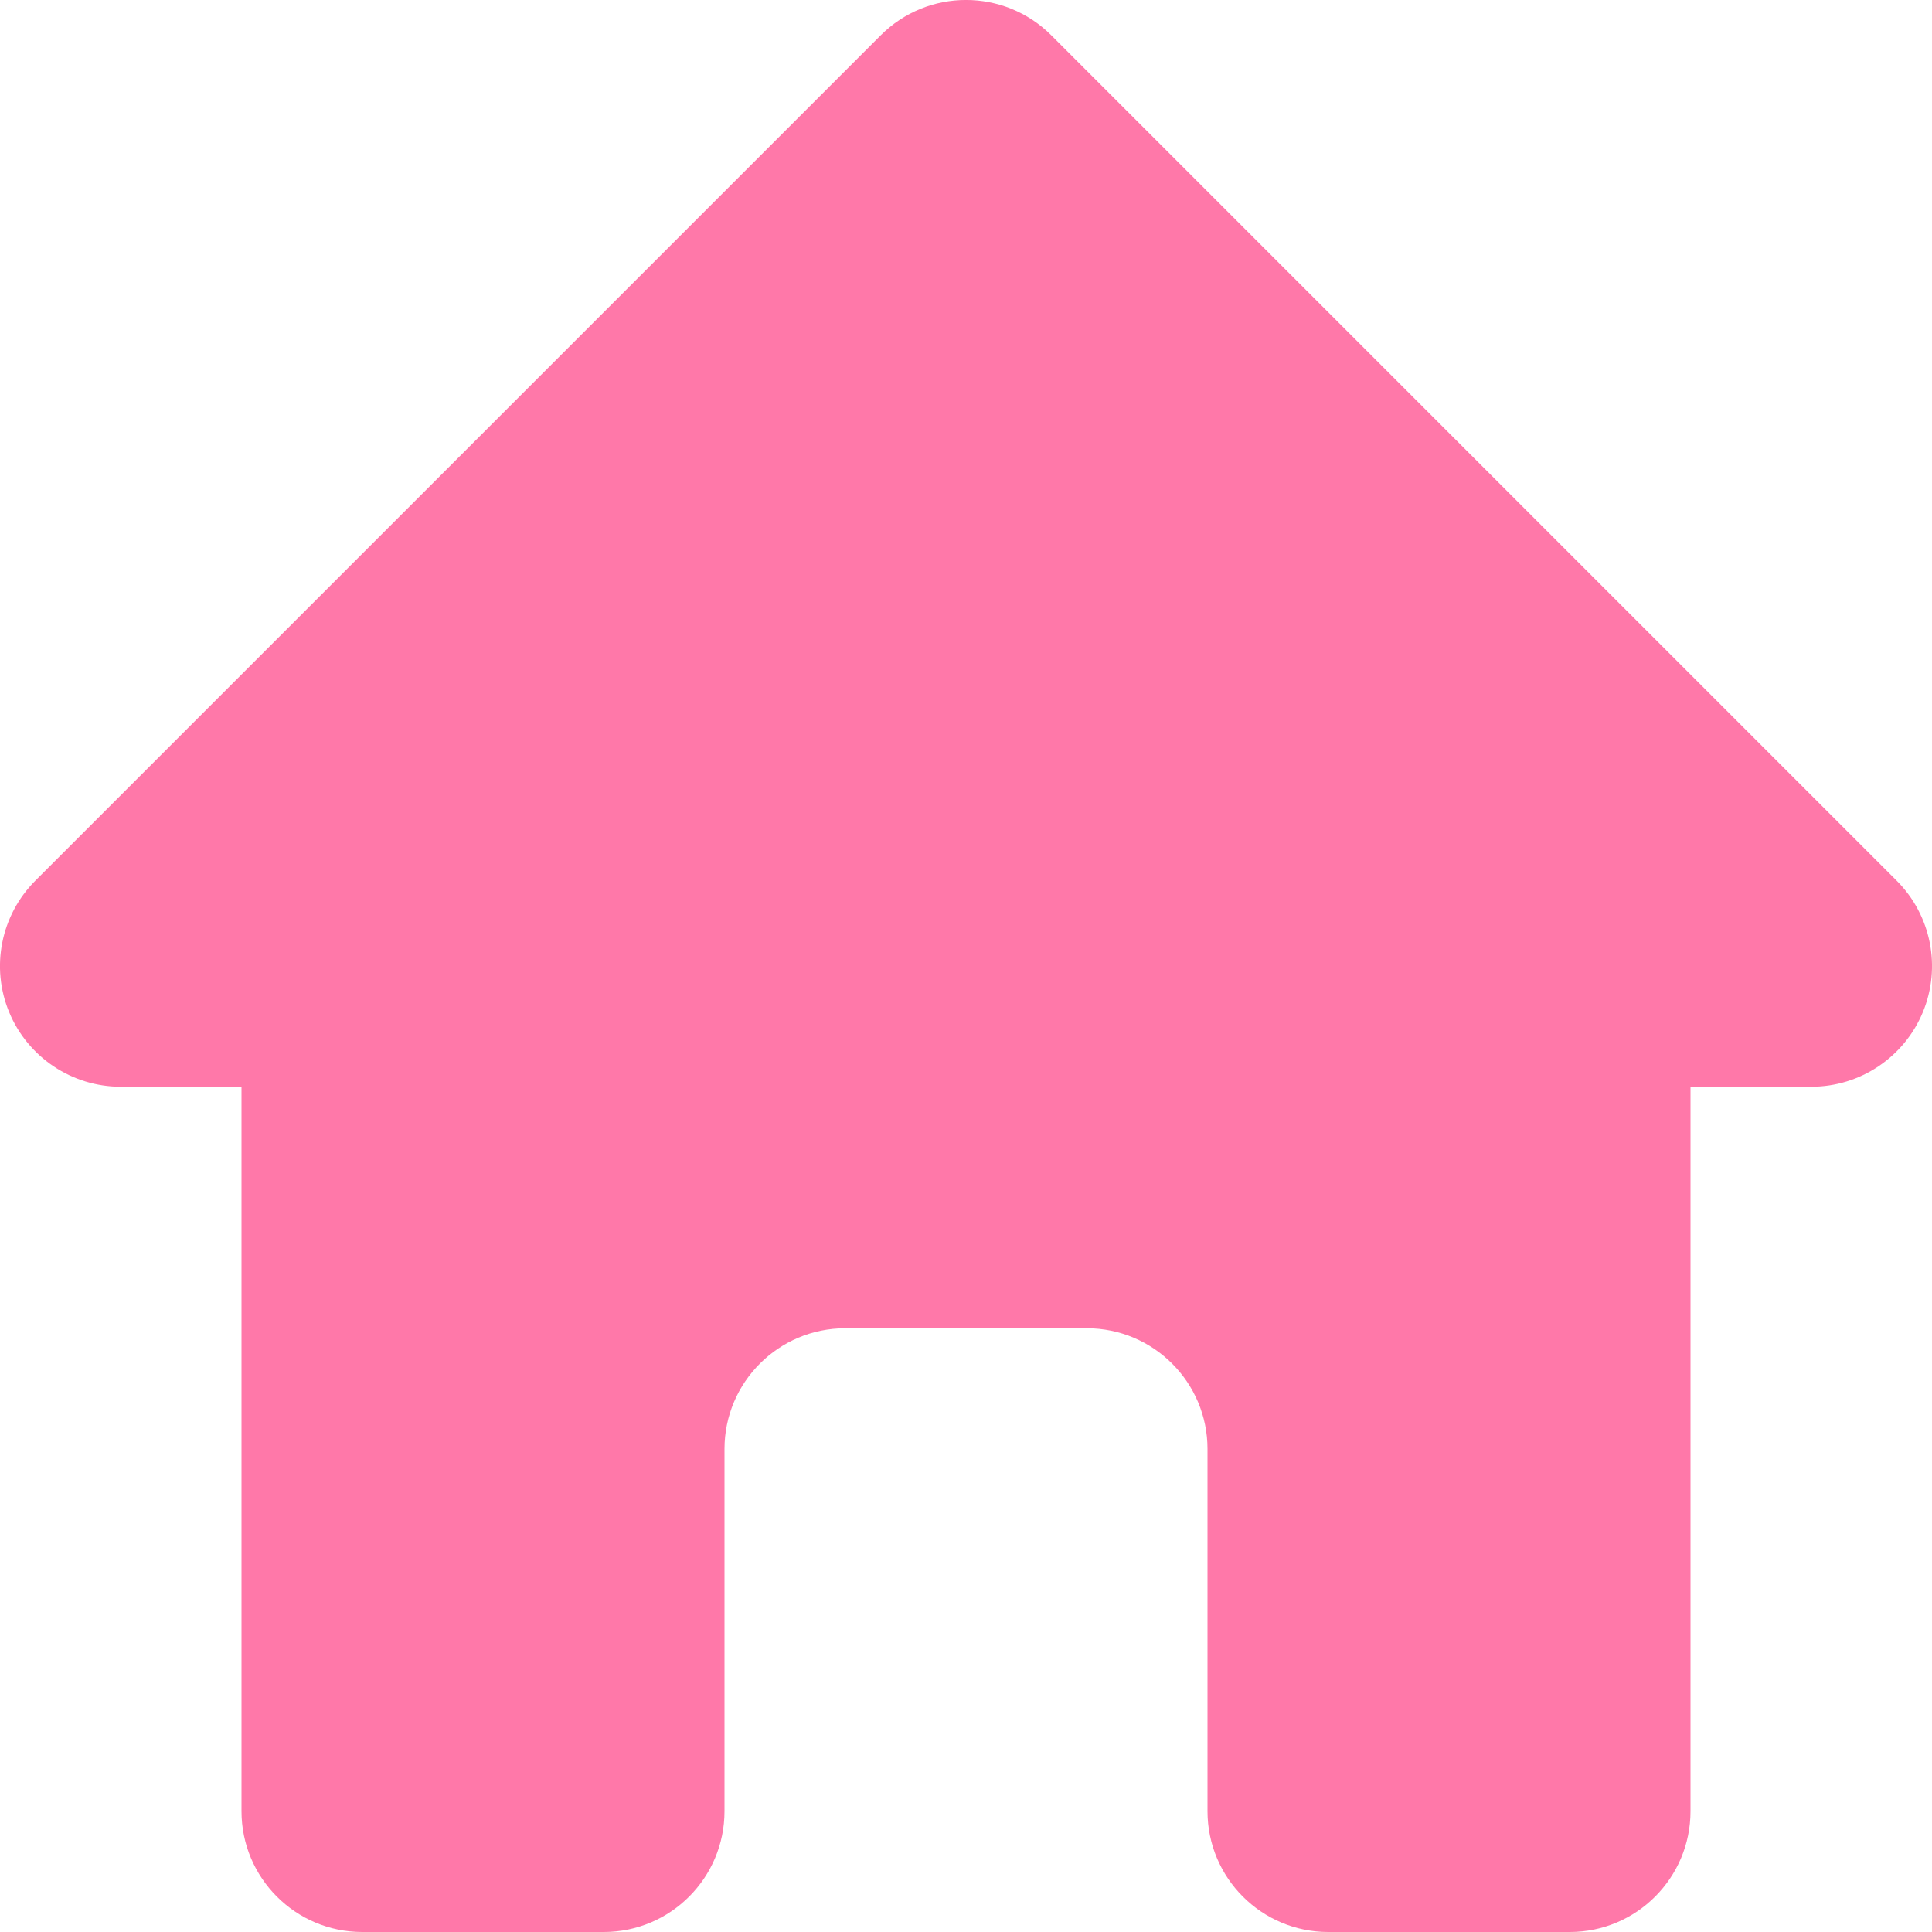 <svg width="16" height="16" viewBox="0 0 16 16" fill="none" xmlns="http://www.w3.org/2000/svg">
<path fill-rule="evenodd" clip-rule="evenodd" d="M7.293 0.293C7.683 -0.098 8.317 -0.098 8.707 0.293L15.707 7.293C15.993 7.579 16.079 8.009 15.924 8.383C15.769 8.756 15.405 9 15 9H14V15C14 15.552 13.552 16 13 16H11C10.448 16 10 15.552 10 15V12C10 11.448 9.552 11 9 11H7C6.448 11 6 11.448 6 12V15C6 15.552 5.552 16 5 16H3C2.448 16 2 15.552 2 15V9H1C0.596 9 0.231 8.756 0.076 8.383C-0.079 8.009 0.007 7.579 0.293 7.293L7.293 0.293Z" fill="#FF78A9"/>
</svg>
